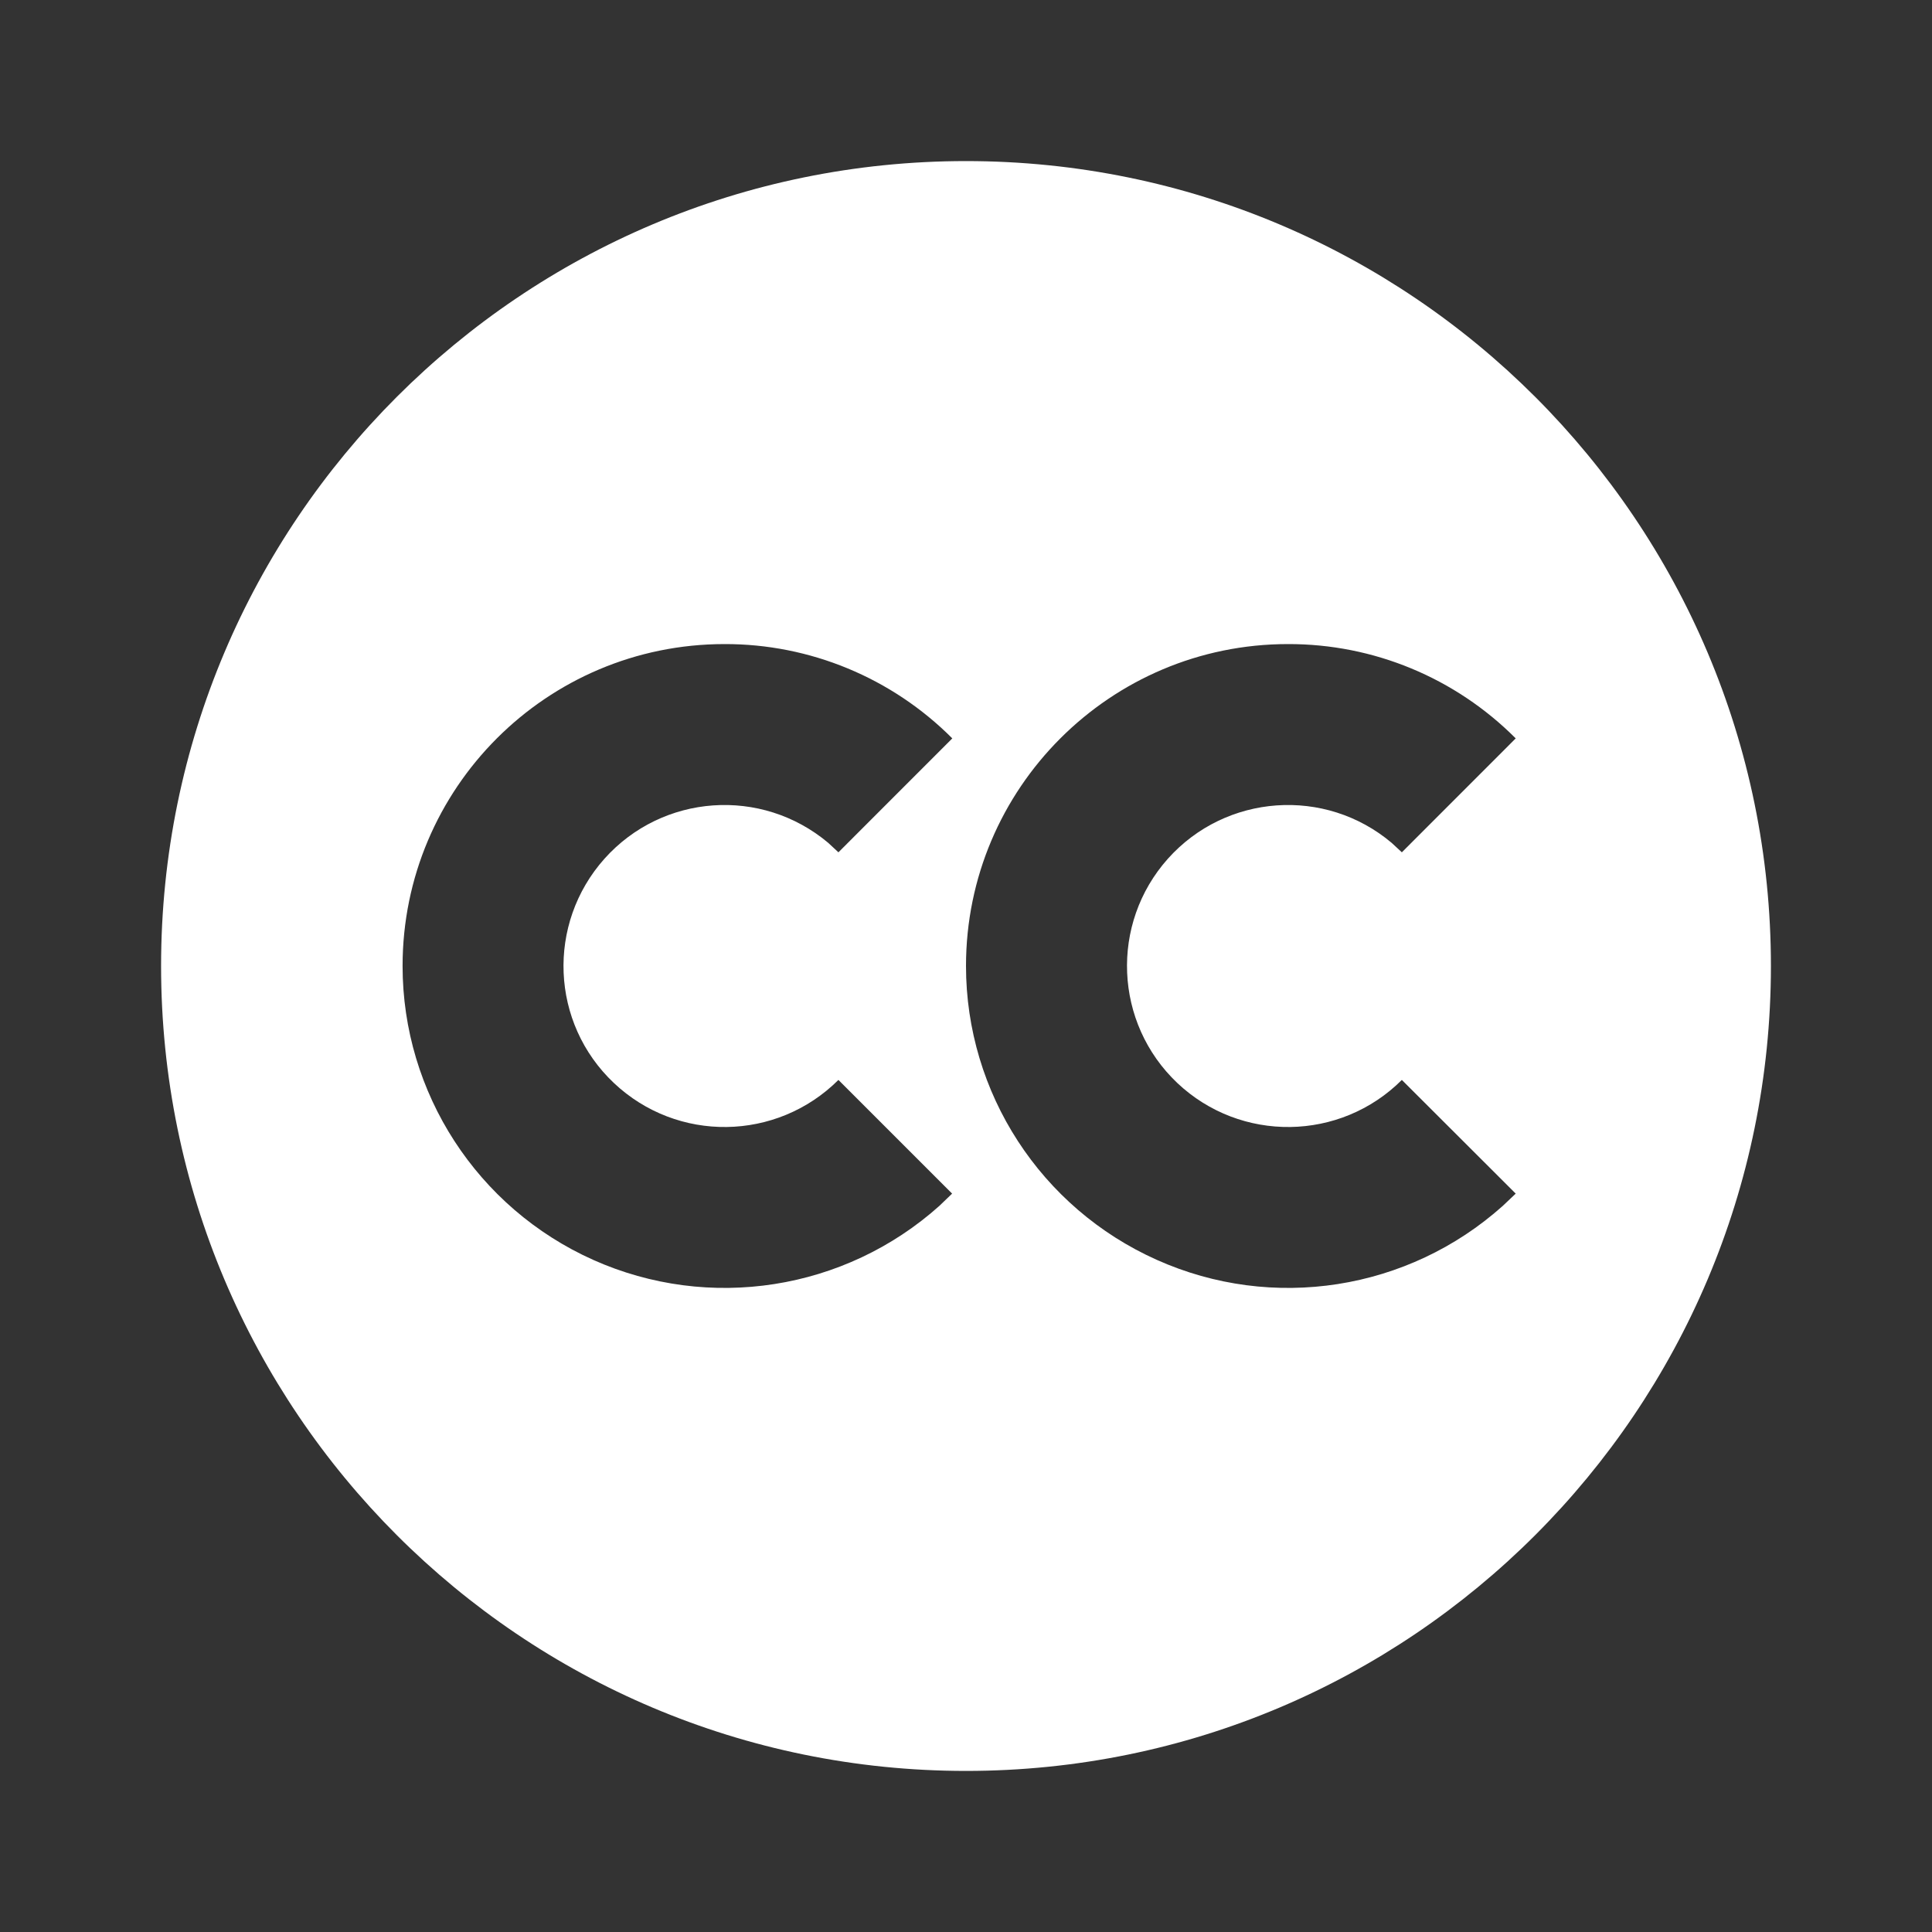 <?xml version="1.0" encoding="UTF-8"?>
<svg xmlns="http://www.w3.org/2000/svg" xmlns:xlink="http://www.w3.org/1999/xlink" width="32" height="32" viewBox="0 0 32 32" version="1.1">
<rect x="0" y="0" width="32" height="32" fill="#333333" stroke="none"/>
<g id="surface1">
<path style=" stroke:none;fill-rule:nonzero;fill:rgb(100%,100%,100%);fill-opacity:1;" d="M 16 2.668 C 23.363 2.668 29.332 8.637 29.332 16 C 29.332 23.363 23.363 29.332 16 29.332 C 8.637 29.332 2.668 23.363 2.668 16 C 2.668 8.637 8.637 2.668 16 2.668 Z M 12 10.668 C 9.055 10.668 6.668 13.055 6.668 16 C 6.668 18.102 7.906 20.008 9.824 20.867 C 11.746 21.727 13.992 21.375 15.559 19.973 L 15.77 19.77 L 13.887 17.887 C 12.863 18.906 11.219 18.93 10.168 17.938 C 9.117 16.945 9.051 15.301 10.012 14.223 C 10.973 13.148 12.613 13.031 13.719 13.961 L 13.887 14.117 L 15.773 12.23 C 14.773 11.227 13.414 10.664 12 10.668 Z M 21.332 10.668 C 18.391 10.668 16 13.055 16 16 C 16 18.102 17.238 20.008 19.16 20.867 C 21.078 21.727 23.324 21.375 24.891 19.973 L 25.105 19.77 L 23.219 17.887 C 22.199 18.906 20.551 18.93 19.5 17.938 C 18.453 16.945 18.383 15.301 19.344 14.223 C 20.305 13.148 21.949 13.031 23.051 13.961 L 23.219 14.117 L 25.105 12.23 C 24.105 11.227 22.75 10.664 21.332 10.668 Z M 21.332 10.668 "/>
</g>
</svg>
